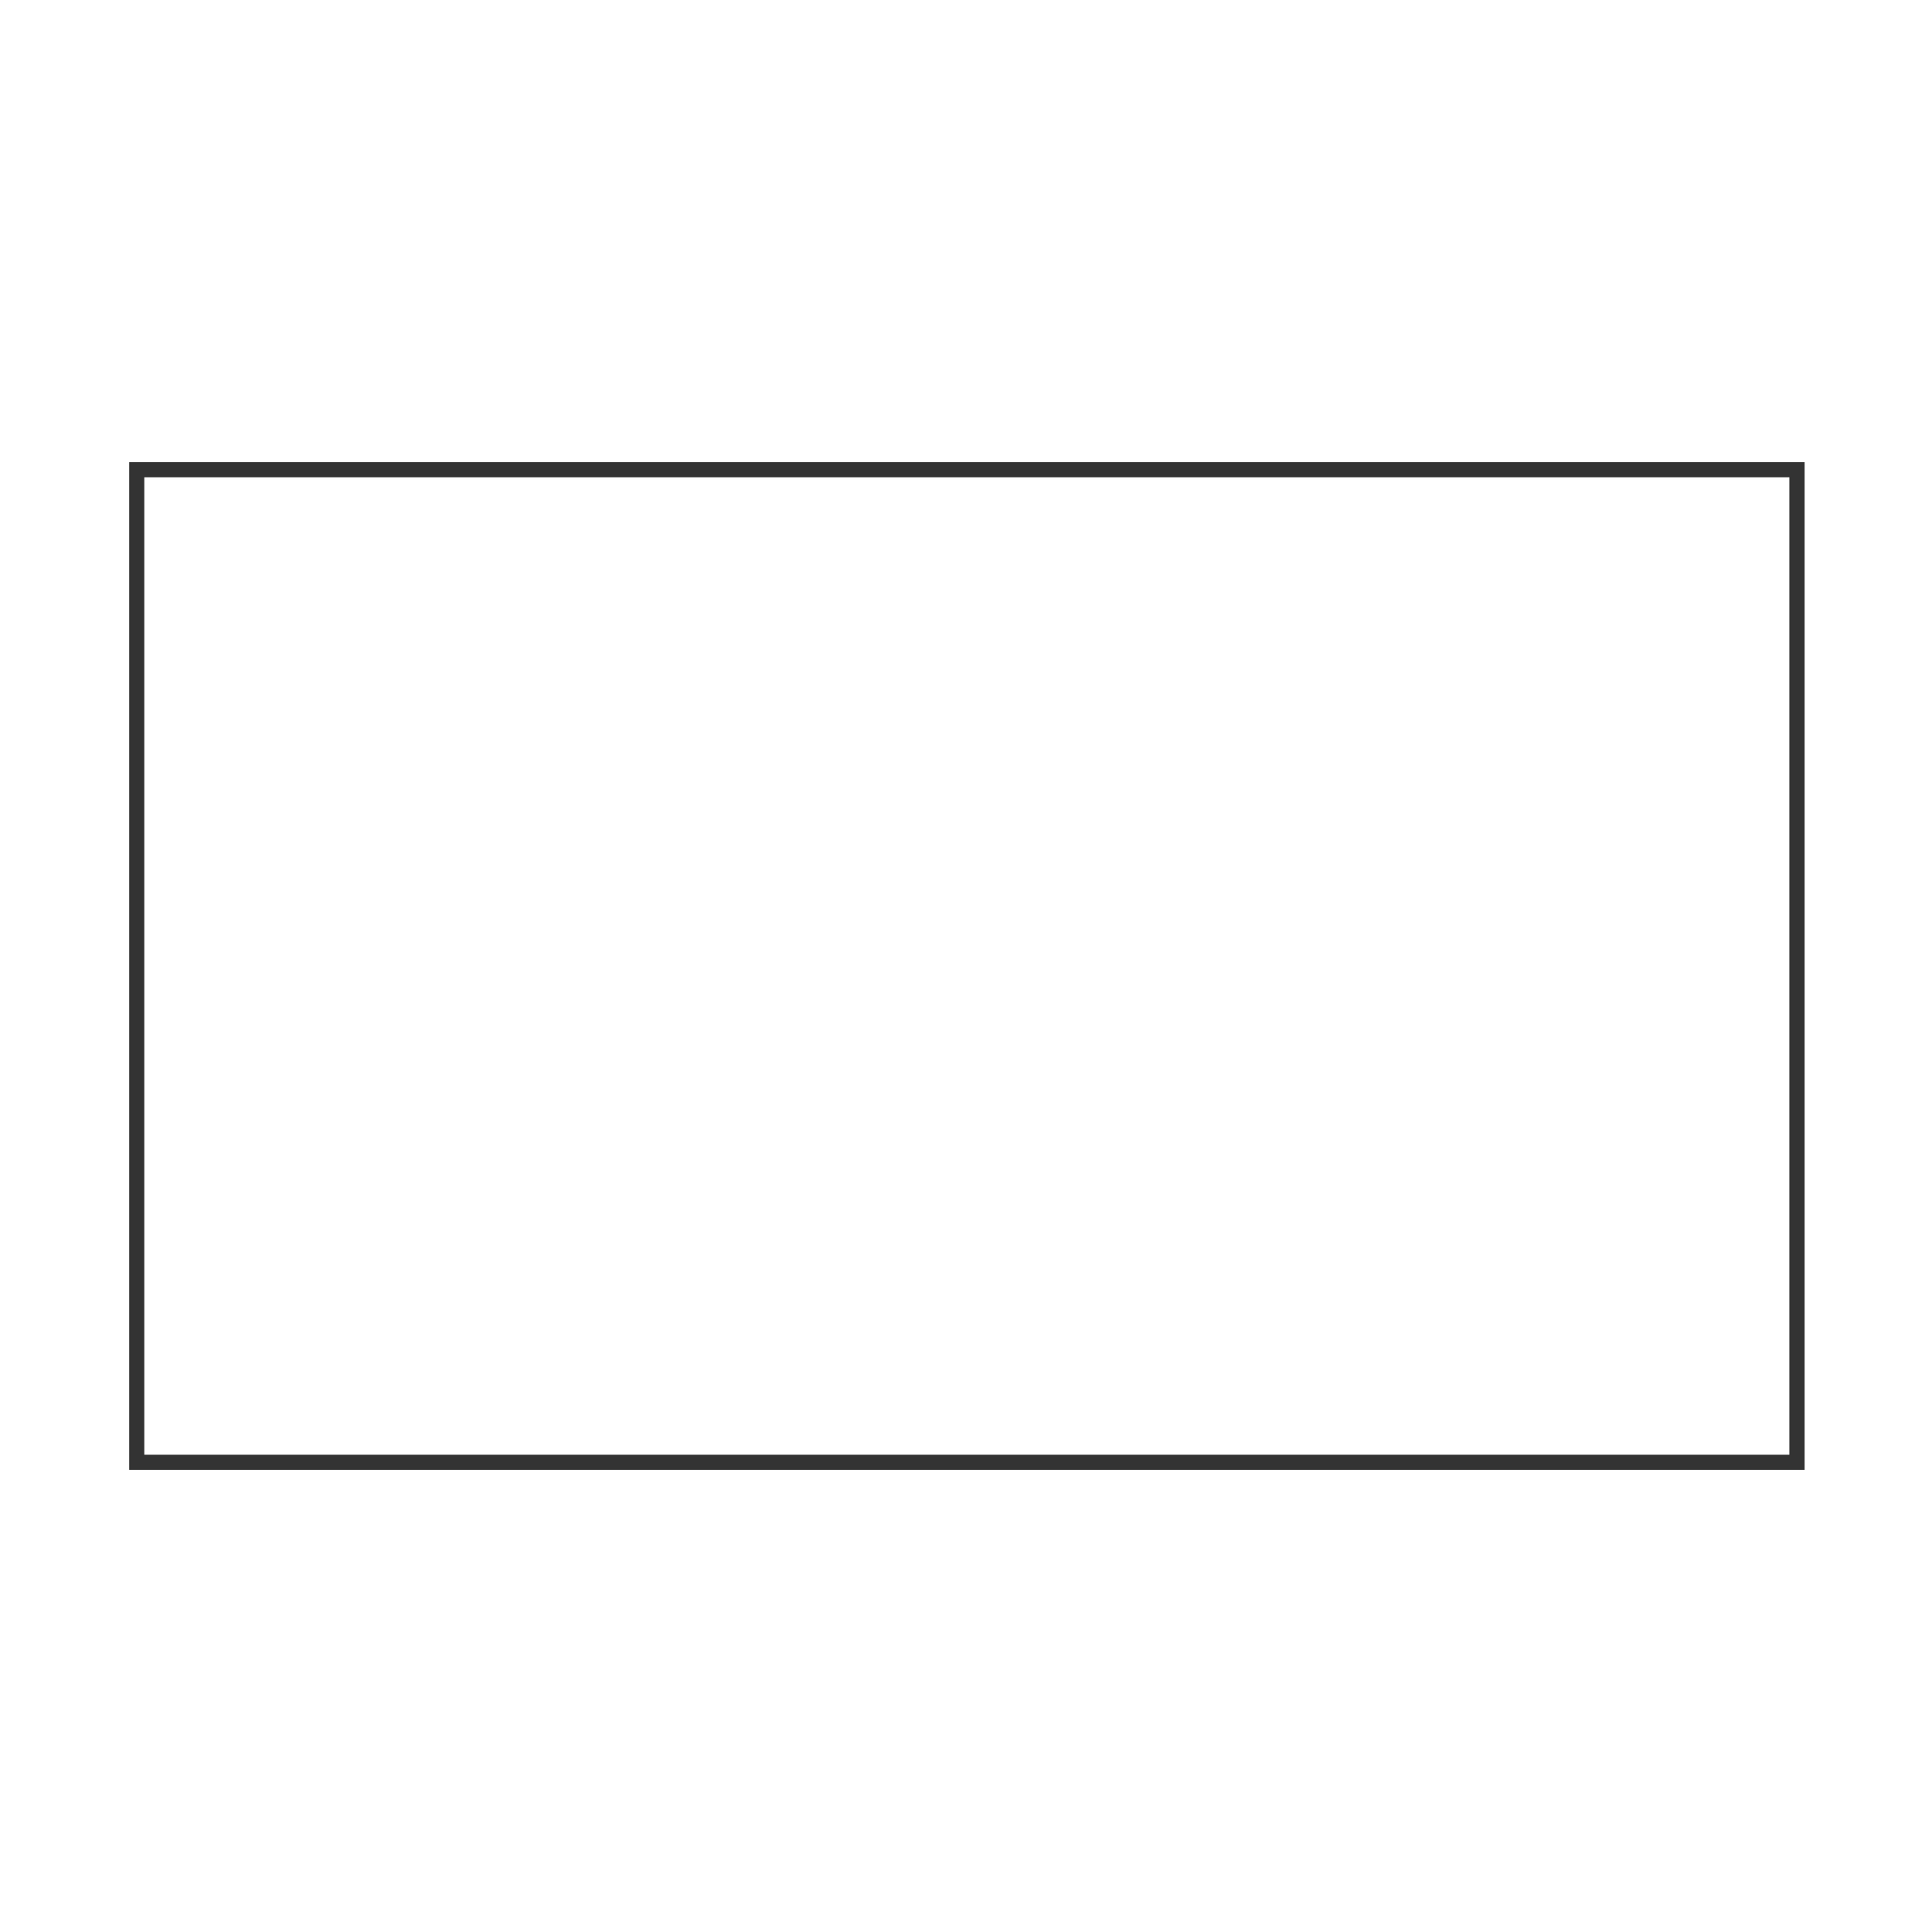 <svg id="图层_2" data-name="图层 2" xmlns="http://www.w3.org/2000/svg" viewBox="0 0 128 128"><defs><style>.cls-1{fill:#333;}.cls-2{fill:none;stroke:#333;stroke-linejoin:round;}.cls-3{opacity:0.16;}</style></defs><g id="运行水电厂"><path class="cls-1" d="M118.55,31.62V96.38H9.56V31.62h109m1-1H8.56V97.38h111V30.62Z"/><line class="cls-1" y1="64" x2="29.59" y2="64"/><line class="cls-1" x1="29.53" y1="49.84" x2="40.59" y2="49.84"/><line class="cls-1" x1="29.53" y1="78.79" x2="40.59" y2="78.79"/><line class="cls-1" x1="29.53" y1="49.42" x2="29.53" y2="78.58"/><line class="cls-1" x1="119.5" y1="64" x2="128" y2="64"/><g class="cls-1"></g></g></svg>